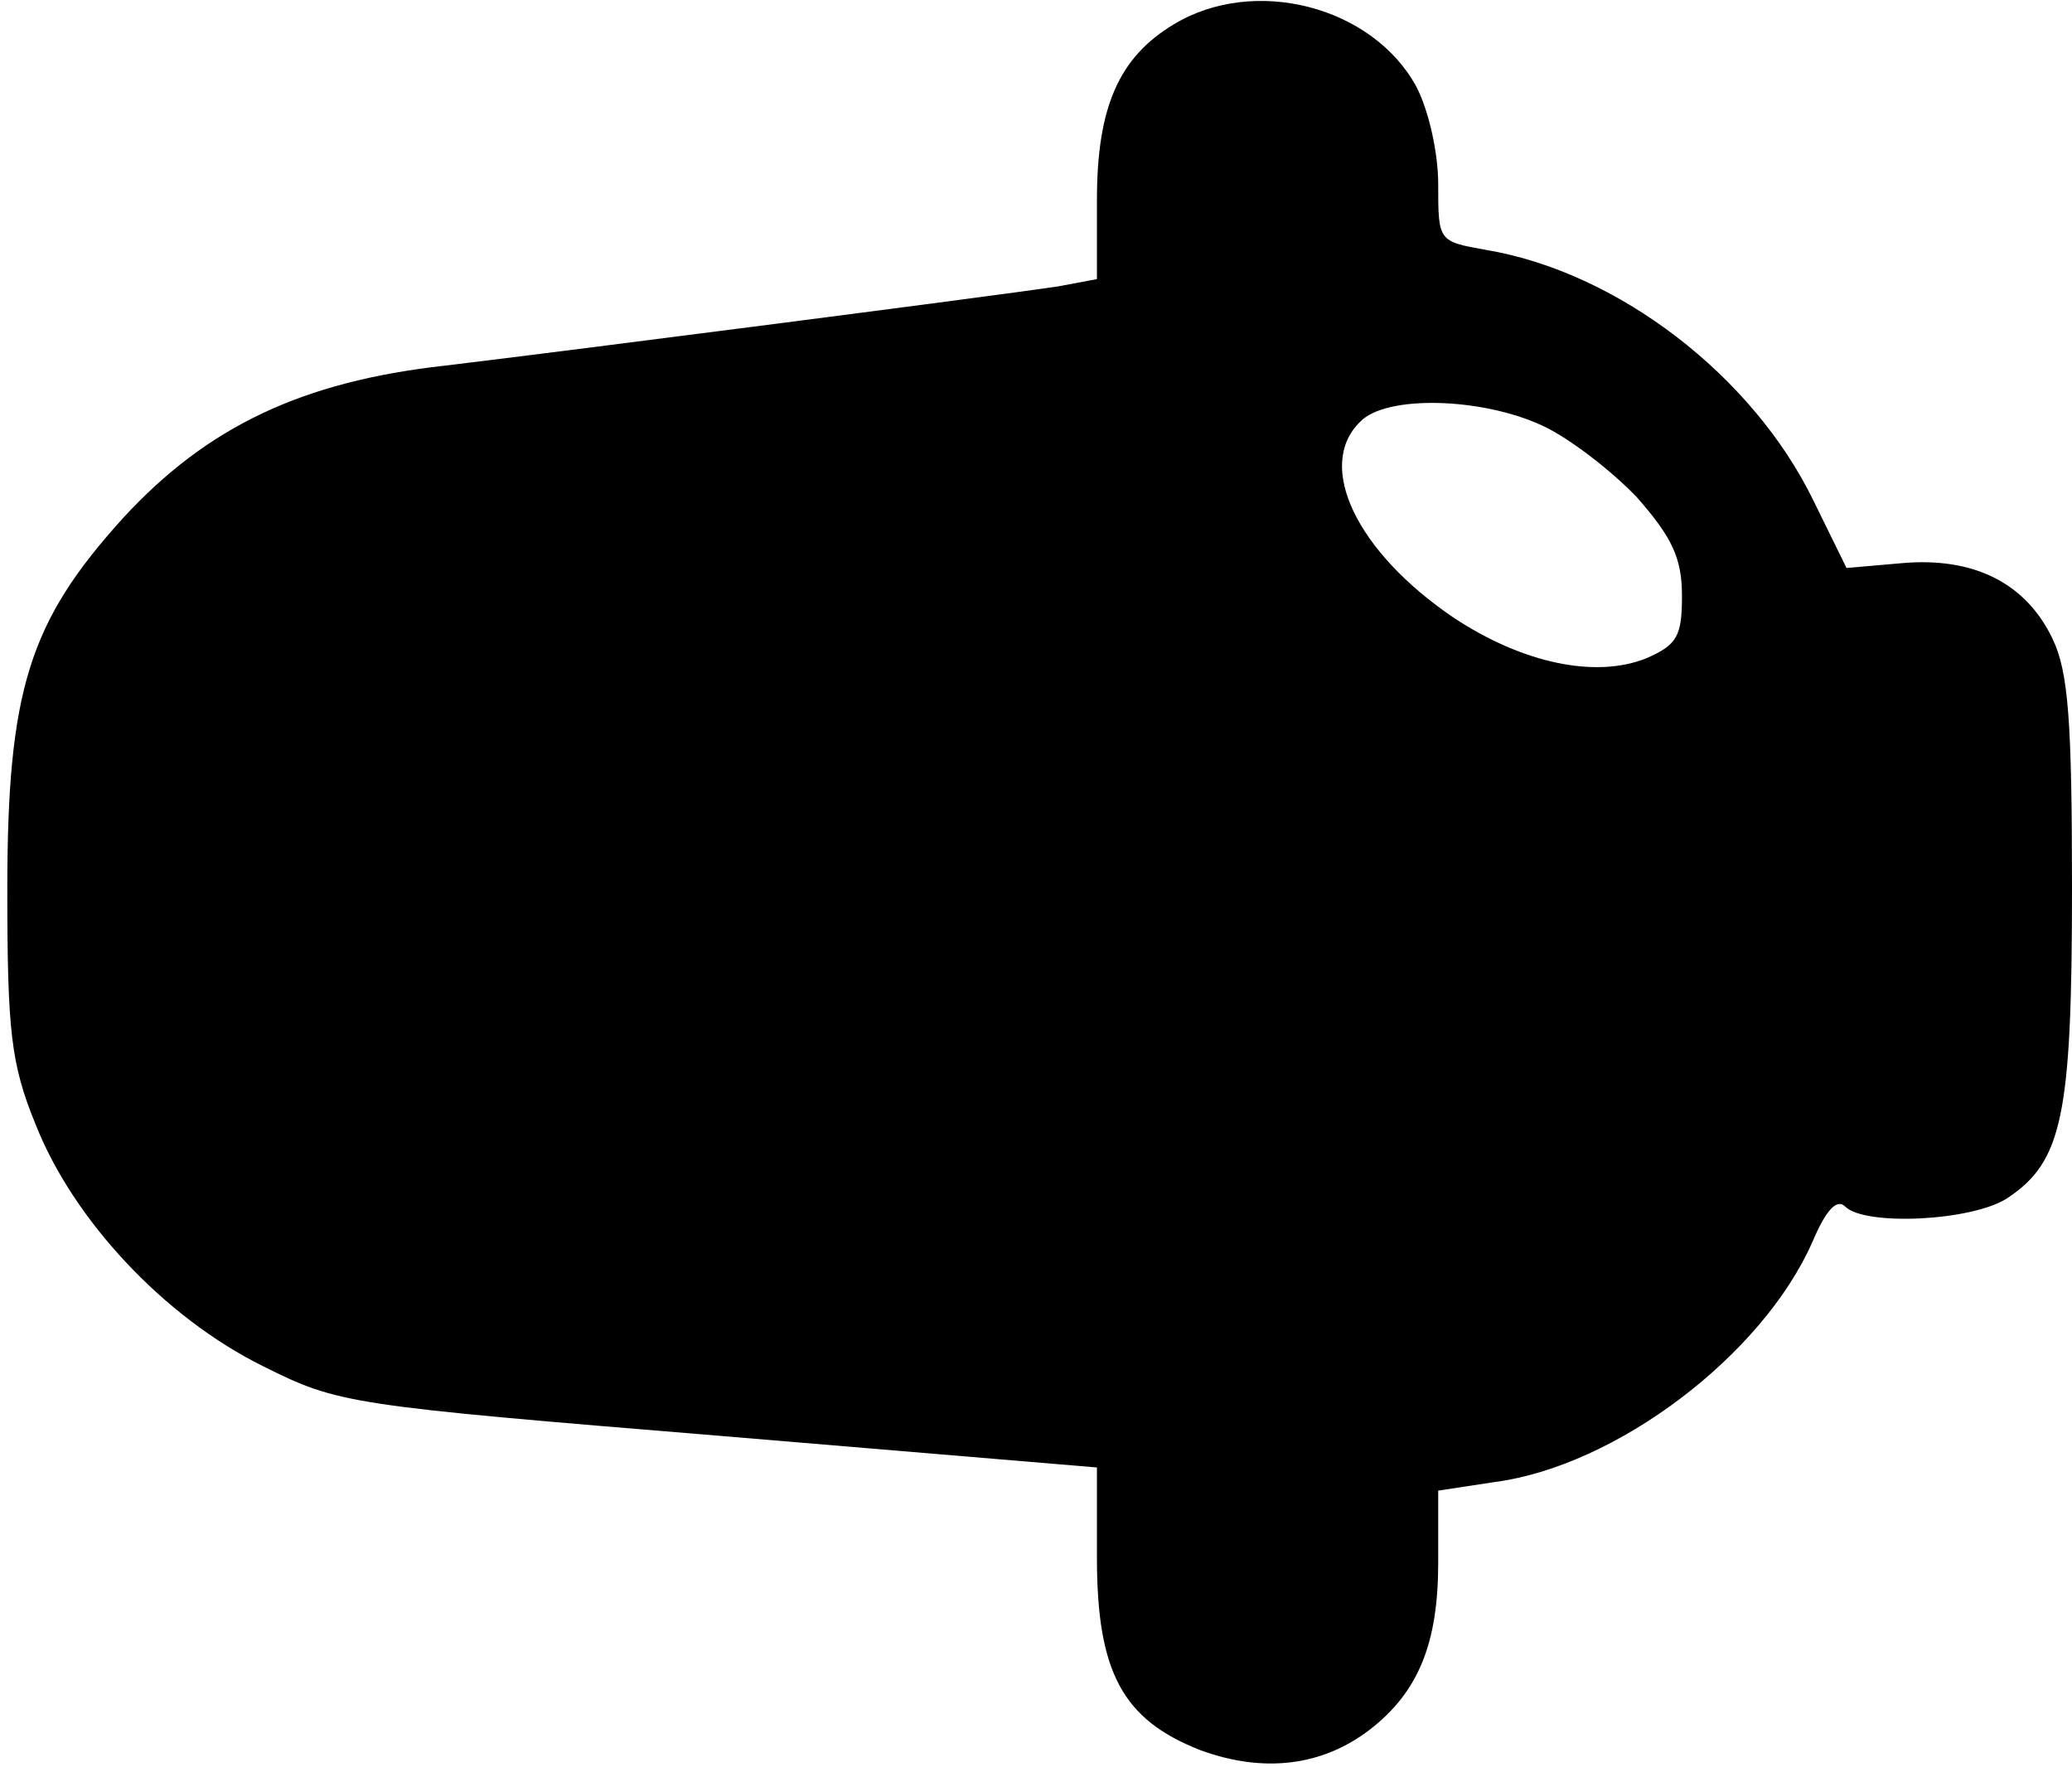 <?xml version="1.0" standalone="no"?>
<!DOCTYPE svg PUBLIC "-//W3C//DTD SVG 20010904//EN"
 "http://www.w3.org/TR/2001/REC-SVG-20010904/DTD/svg10.dtd">
<svg version="1.0" xmlns="http://www.w3.org/2000/svg"
 width="170pt" height="145pt" viewBox="0 0 170 145"
 preserveAspectRatio="xMidYMid meet">
<g transform="translate(0,145) scale(0.1,-0.1)"
fill="#000000" stroke="none">
<path d="M963 1430 c-45 -27 -63 -68 -63 -144 l0 -65 -32 -6 c-46 -7 -395 -52
-503 -65 -117 -13 -195 -50 -264 -125 -77 -85 -95 -141 -95 -305 0 -116 3
-143 23 -192 31 -79 106 -159 187 -199 62 -31 70 -32 374 -57 l310 -26 0 -74
c0 -94 21 -133 85 -158 52 -19 100 -13 139 17 40 31 56 71 56 137 l0 59 46 7
c100 13 220 104 261 197 11 26 20 36 27 29 16 -16 104 -12 133 7 45 30 53 67
53 254 0 138 -3 178 -16 205 -22 46 -65 67 -123 62 l-46 -4 -27 55 c-50 103
-161 188 -269 206 -39 7 -39 7 -39 54 0 26 -8 61 -18 80 -36 66 -133 91 -199
51z m302 -329 c22 -10 57 -37 78 -59 29 -33 37 -50 37 -81 0 -33 -4 -40 -29
-51 -42 -17 -102 -4 -158 33 -80 54 -114 125 -77 161 21 22 99 20 149 -3z"/>
</g>
</svg>
